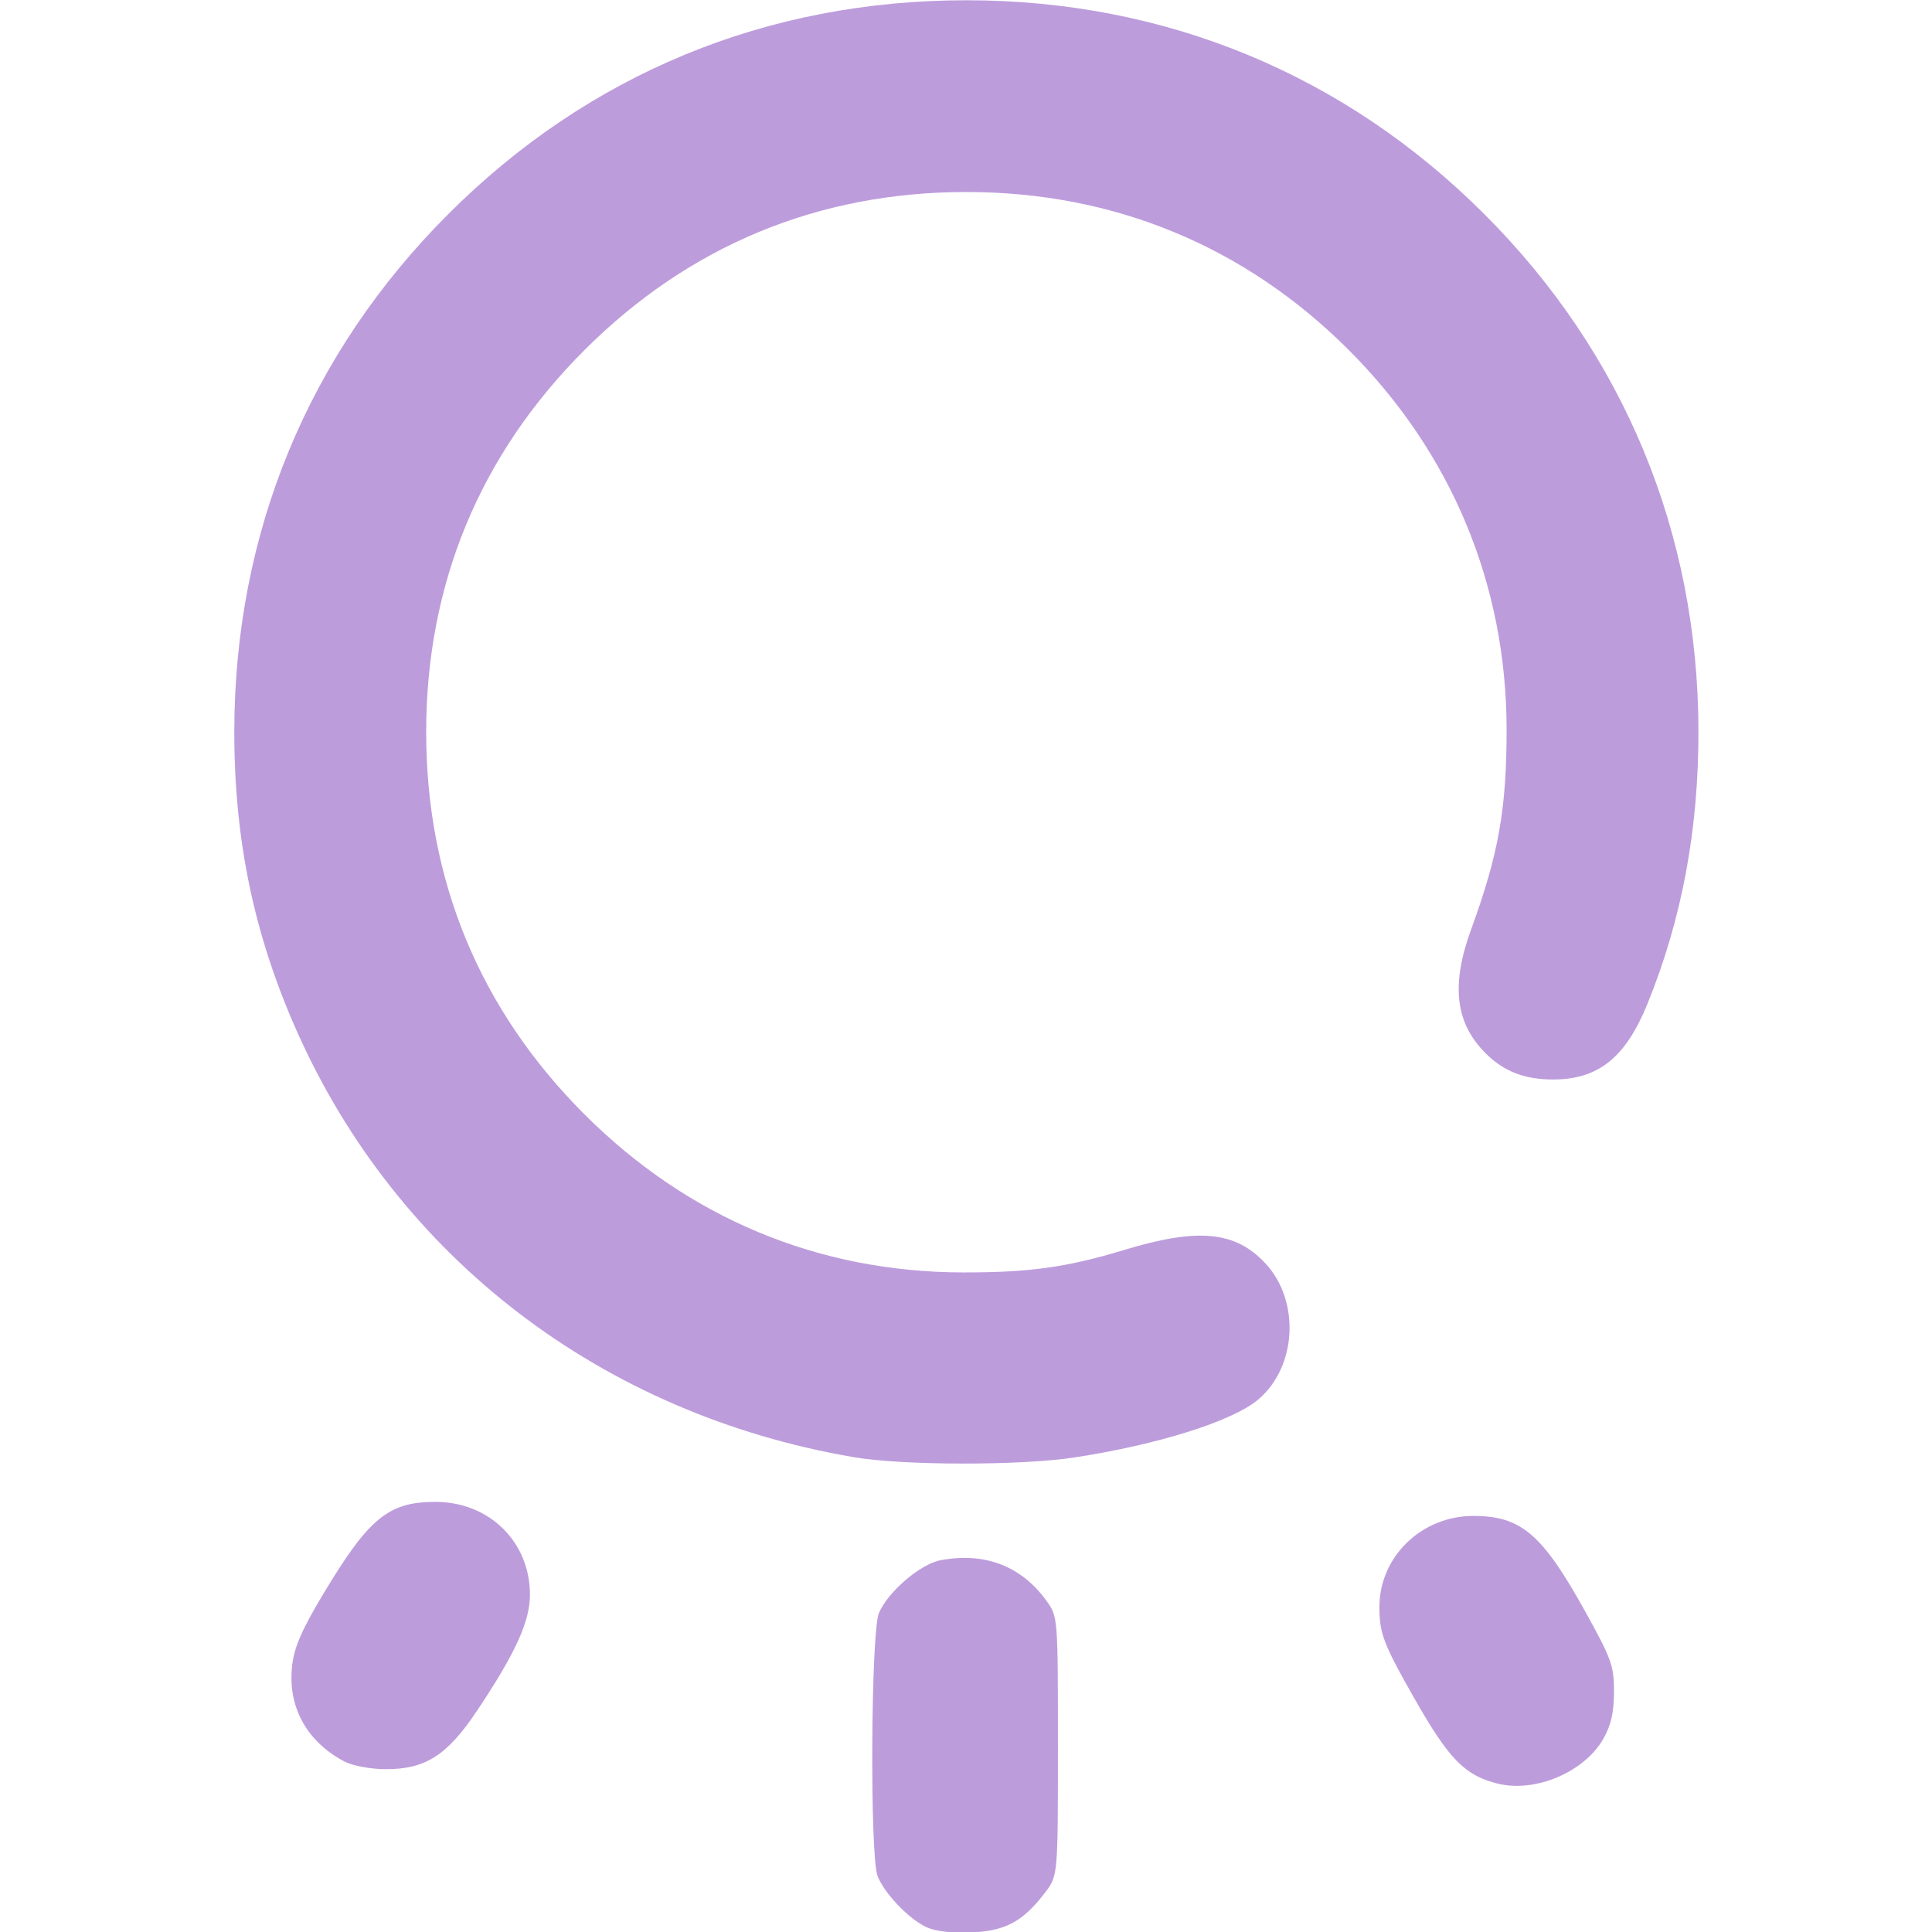 <?xml version="1.0" encoding="UTF-8" standalone="no"?>
<!-- Created with Inkscape (http://www.inkscape.org/) -->

<svg
   width="512"
   height="512"
   viewBox="0 0 135.467 135.467"
   version="1.1"
   id="svg1"
   xml:space="preserve"
   xmlns:xlink="http://www.w3.org/1999/xlink"
   xmlns="http://www.w3.org/2000/svg"
   xmlns:svg="http://www.w3.org/2000/svg"><defs
     id="defs1"><linearGradient
       id="linearGradient8"><stop
         style="stop-color:#bd9cdc;stop-opacity:1;"
         offset="0"
         id="stop8" /><stop
         style="stop-color:#bd9cdc;stop-opacity:1"
         offset="1"
         id="stop9" /></linearGradient><linearGradient
       xlink:href="#linearGradient8"
       id="linearGradient9"
       x1="63.346"
       y1="198.606"
       x2="122.798"
       y2="198.606"
       gradientUnits="userSpaceOnUse"
       gradientTransform="translate(0.779,-83.337)" /></defs><g
     id="layer1"
     transform="matrix(1.166,0,0,1.166,-58.65,-80.562)"><path
       style="fill:url(#linearGradient9);fill-opacity:1"
       d="m 106.016,184.986 c -1.072,-0.499 -2.556,-2.055 -2.946,-3.09 -0.466,-1.237 -0.398,-14.652 0.081,-15.795 0.535,-1.279 2.489,-2.955 3.711,-3.184 2.678,-0.502 4.88,0.353 6.402,2.487 0.647,0.907 0.655,1.012 0.655,8.701 0,7.783 0,7.783 -0.775,8.8 -1.328,1.741 -2.373,2.305 -4.439,2.395 -1.144,0.05 -2.161,-0.069 -2.687,-0.314 z m 34.368,-8.631 c -1.983,-0.484 -2.941,-1.457 -5.002,-5.078 -1.887,-3.314 -2.131,-3.95 -2.131,-5.552 0,-3.014 2.534,-5.471 5.642,-5.471 2.886,0 4.151,1.083 6.753,5.779 1.571,2.836 1.716,3.241 1.712,4.798 -0.003,1.235 -0.178,2.006 -0.638,2.819 -1.132,1.999 -4.078,3.257 -6.335,2.705 z m -69.363,-1.329 c -2.296,-1.208 -3.444,-3.322 -3.15,-5.8 0.132,-1.115 0.598,-2.17 1.944,-4.406 2.68,-4.45 3.866,-5.413 6.666,-5.413 3.241,0 5.688,2.403 5.688,5.585 0,1.602 -0.866,3.503 -3.166,6.951 -1.816,2.722 -3.126,3.556 -5.557,3.539 -0.871,-0.006 -1.958,-0.211 -2.425,-0.457 z M 101.641,156.72 C 86.507,154.137 74.207,144.725 68.144,131.088 c -2.562,-5.762 -3.754,-11.467 -3.754,-17.964 0,-11.973 4.444,-22.735 12.867,-31.157 8.434,-8.434 19.157,-12.859 31.157,-12.859 11.96,0 22.736,4.451 31.151,12.866 8.393,8.393 12.856,19.172 12.871,31.083 0.007,5.946 -0.998,11.318 -3.07,16.41 -1.315,3.23 -2.952,4.541 -5.672,4.541 -1.72,0 -2.966,-0.485 -4.063,-1.583 -1.821,-1.821 -2.085,-4.102 -0.863,-7.448 1.649,-4.513 2.136,-7.263 2.132,-12.025 -0.008,-8.699 -3.309,-16.629 -9.497,-22.817 -6.239,-6.239 -14.123,-9.496 -22.989,-9.496 -8.9,0 -16.684,3.223 -22.973,9.512 -6.289,6.289 -9.512,14.073 -9.512,22.973 0,8.9 3.223,16.684 9.512,22.973 6.238,6.238 14.068,9.505 22.801,9.513 3.989,0.004 6.224,-0.309 9.668,-1.354 4.433,-1.345 6.674,-1.132 8.482,0.806 2.108,2.26 1.897,6.235 -0.436,8.198 -1.545,1.3 -6.027,2.71 -11.051,3.478 -3.247,0.496 -10.311,0.487 -13.264,-0.017 z"
       id="path8" /></g></svg>
